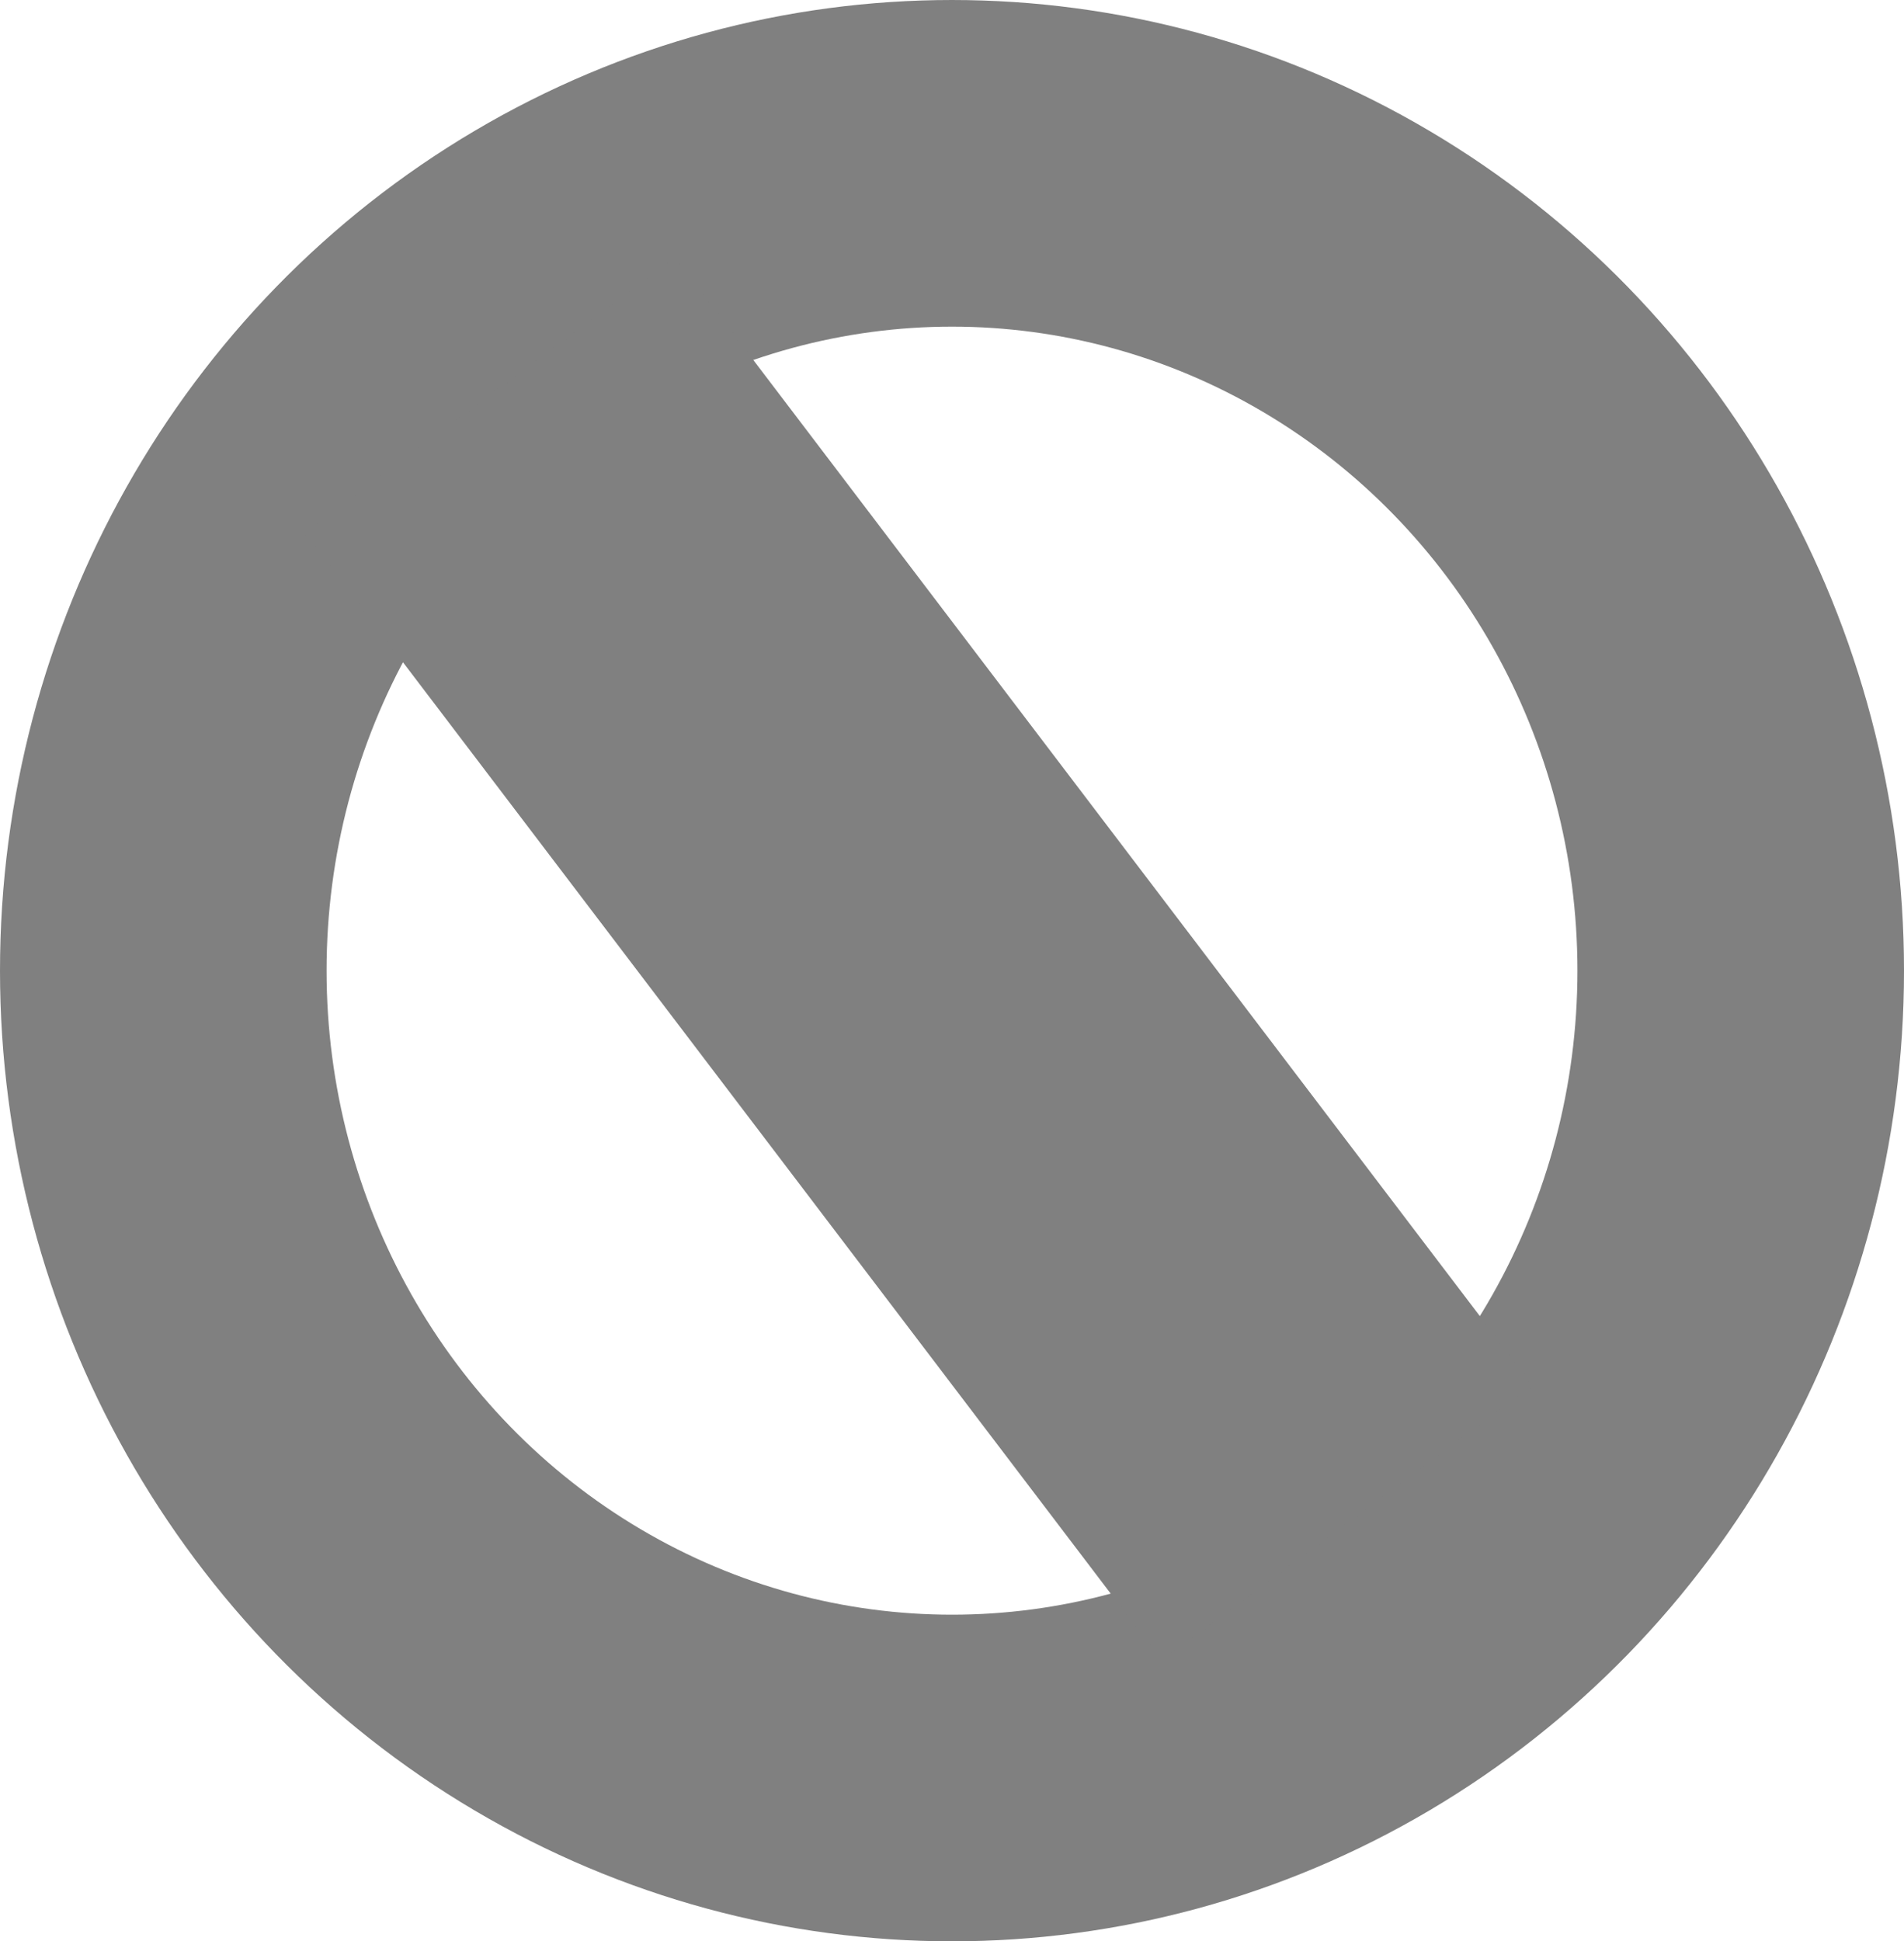 <?xml version="1.0" encoding="UTF-8" standalone="no"?>
<svg
   xmlns:dc="http://purl.org/dc/elements/1.1/"
   xmlns:cc="http://creativecommons.org/ns#"
   xmlns:rdf="http://www.w3.org/1999/02/22-rdf-syntax-ns#"
   xmlns:svg="http://www.w3.org/2000/svg"
   xmlns="http://www.w3.org/2000/svg"
   xmlns:sodipodi="http://sodipodi.sourceforge.net/DTD/sodipodi-0.dtd"
   xmlns:inkscape="http://www.inkscape.org/namespaces/inkscape"
   version="1.1"
   id="svg2"
   viewBox="0 0 234.725 239.271"
   height="67.528mm"
   width="66.245mm"
   inkscape:version="0.91 r13725"
   sodipodi:docname="Gray_cross_out.svg">
  <sodipodi:namedview
     pagecolor="#ffffff"
     bordercolor="#666666"
     borderopacity="1"
     objecttolerance="10"
     gridtolerance="10"
     guidetolerance="10"
     inkscape:pageopacity="0"
     inkscape:pageshadow="2"
     inkscape:window-width="1366"
     inkscape:window-height="706"
     id="namedview8"
     showgrid="false"
     fit-margin-top="0"
     fit-margin-left="0"
     fit-margin-right="0"
     fit-margin-bottom="0"
     inkscape:zoom="1.7940591"
     inkscape:cx="44.17298"
     inkscape:cy="134.39521"
     inkscape:window-x="-8"
     inkscape:window-y="-8"
     inkscape:window-maximized="1"
     inkscape:current-layer="layer1" />
  <defs
     id="defs4" />
  <g
     id="layer1"
     transform="translate(-355.641,-399.366)">
    <ellipse
       ry="99.506"
       rx="97.233"
       cy="519.002"
       cx="473.004"
       id="path4140"
       style="opacity:1;fill:#000000;fill-opacity:0;stroke:#808080;stroke-width:40.259;stroke-miterlimit:4;stroke-dasharray:none;stroke-opacity:1" />
    <rect
       transform="matrix(0.804,-0.595,0.605,0.796,0,0)"
       y="607.826"
       x="31.637"
       height="174.678"
       width="56.92"
       id="rect4150"
       style="opacity:1;fill:#808080;fill-opacity:1;stroke:#000000;stroke-width:29.095;stroke-miterlimit:4;stroke-dasharray:none;stroke-opacity:0" />
  </g>
</svg>
